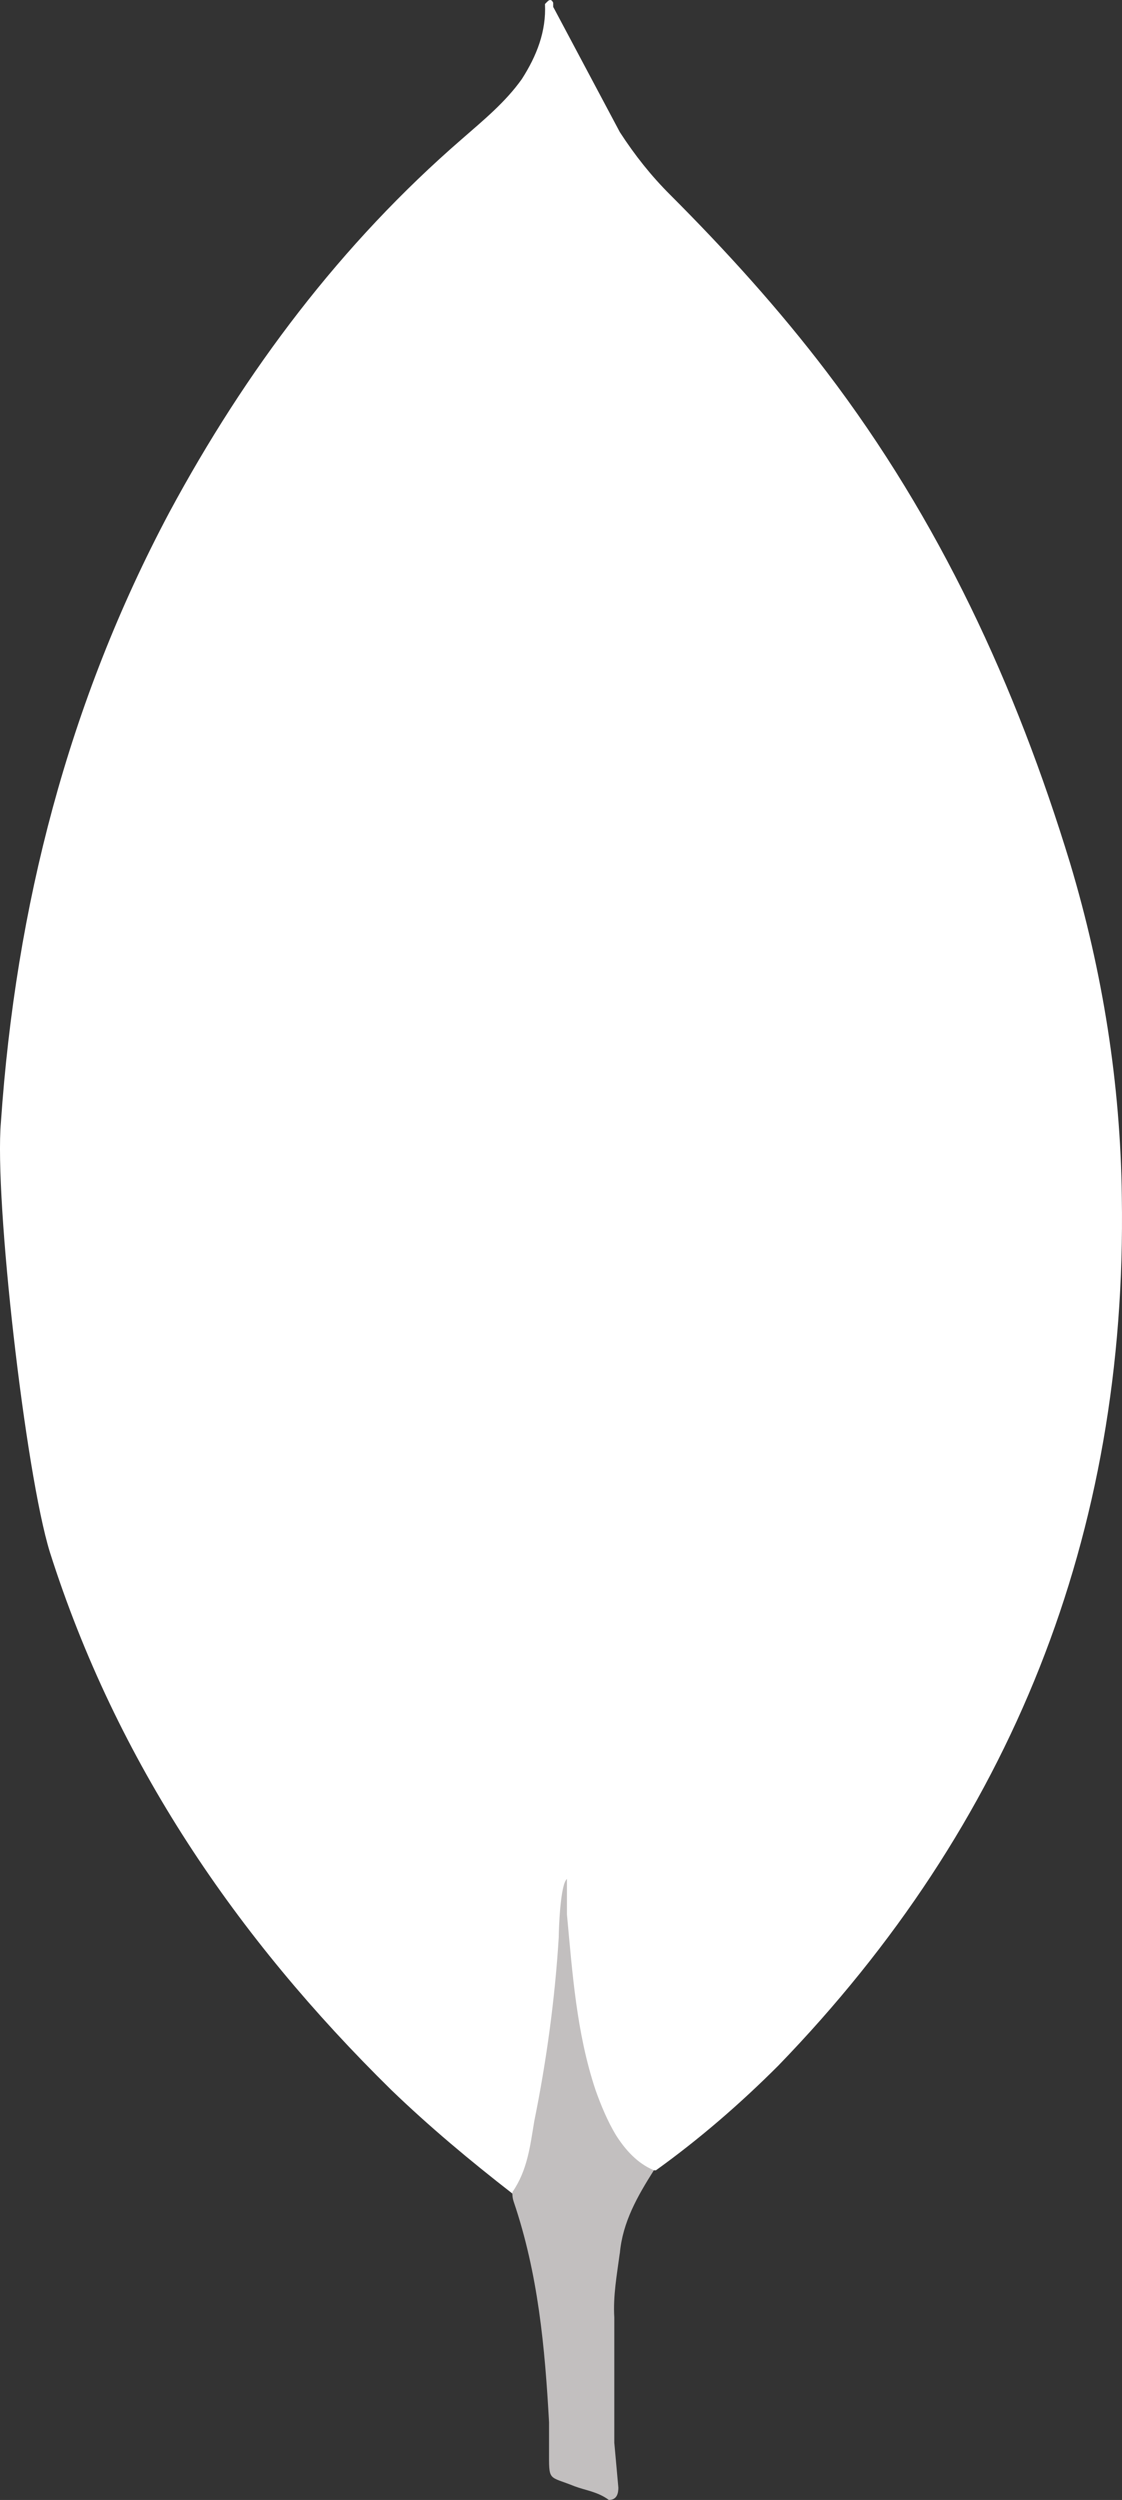 <svg xmlns="http://www.w3.org/2000/svg" viewBox="0 0 598.88 1333.33" shape-rendering="geometricPrecision" text-rendering="geometricPrecision" image-rendering="optimizeQuality" fill-rule="evenodd" clip-rule="evenodd"><rect x="0" y="0" width="598.88" height="1333.33" fill="#333333" stroke="none"/><g fill-rule="nonzero"><path d="M295.27 3.65l35.58 66.83c8 12.33 16.67 23.25 26.87 33.42 29.79 29.79 58.08 60.99 83.5 94.41 60.28 79.16 100.95 167.07 129.98 262.14 17.42 58.08 26.87 117.66 27.58 177.9 2.91 180.11-58.83 334.76-183.31 463.28-20.33 20.33-42.08 39.16-65.41 55.91-12.33 0-18.17-9.46-23.25-18.16-9.45-15.96-15.25-34.17-18.16-52.29-4.38-21.8-7.25-43.58-5.83-66.08v-10.16c-1-2.17-11.87-1002.07-7.54-1007.19v.01z" fill="white"/><path d="M295.27 1.43c-1.46-2.91-2.91-.71-4.38.71.71 14.58-4.38 27.58-12.33 40-8.75 12.33-20.33 21.8-31.96 31.96-64.57 55.91-115.4 123.45-156.11 198.98C36.33 374.74 8.41 483.68.5 598.38c-3.62 41.37 13.09 187.36 26.13 229.48 35.58 111.82 99.49 205.52 182.27 286.84 20.33 19.58 42.08 37.74 64.58 55.2 6.54 0 7.25-5.83 8.74-10.17 2.85-9.28 5.06-18.76 6.54-28.34l14.58-108.9L295.26 1.43z" fill="white"/><path d="M330.85 1201.77c1.46-16.67 9.46-30.5 18.17-44.29-8.75-3.62-15.25-10.83-20.33-18.87-4.38-7.25-8-15.96-10.83-23.96-10.17-30.5-12.33-62.5-15.25-93.66v-18.87c-3.62 2.91-4.38 27.58-4.38 31.25-2.03 32.85-6.54 65.8-13.08 98.05-2.17 13.08-3.62 26.12-11.67 37.74 0 1.46 0 2.91.71 5.09 13.08 38.5 16.67 77.7 18.87 117.66v14.58c0 17.41-.71 13.74 13.75 19.58 5.83 2.17 12.33 2.91 18.16 7.25 4.38 0 5.09-3.62 5.09-6.54l-2.17-23.96v-66.83c-.71-11.67 1.46-23.25 2.91-34.16l.05-.06z" fill="#c2bfbf"/></g></svg>